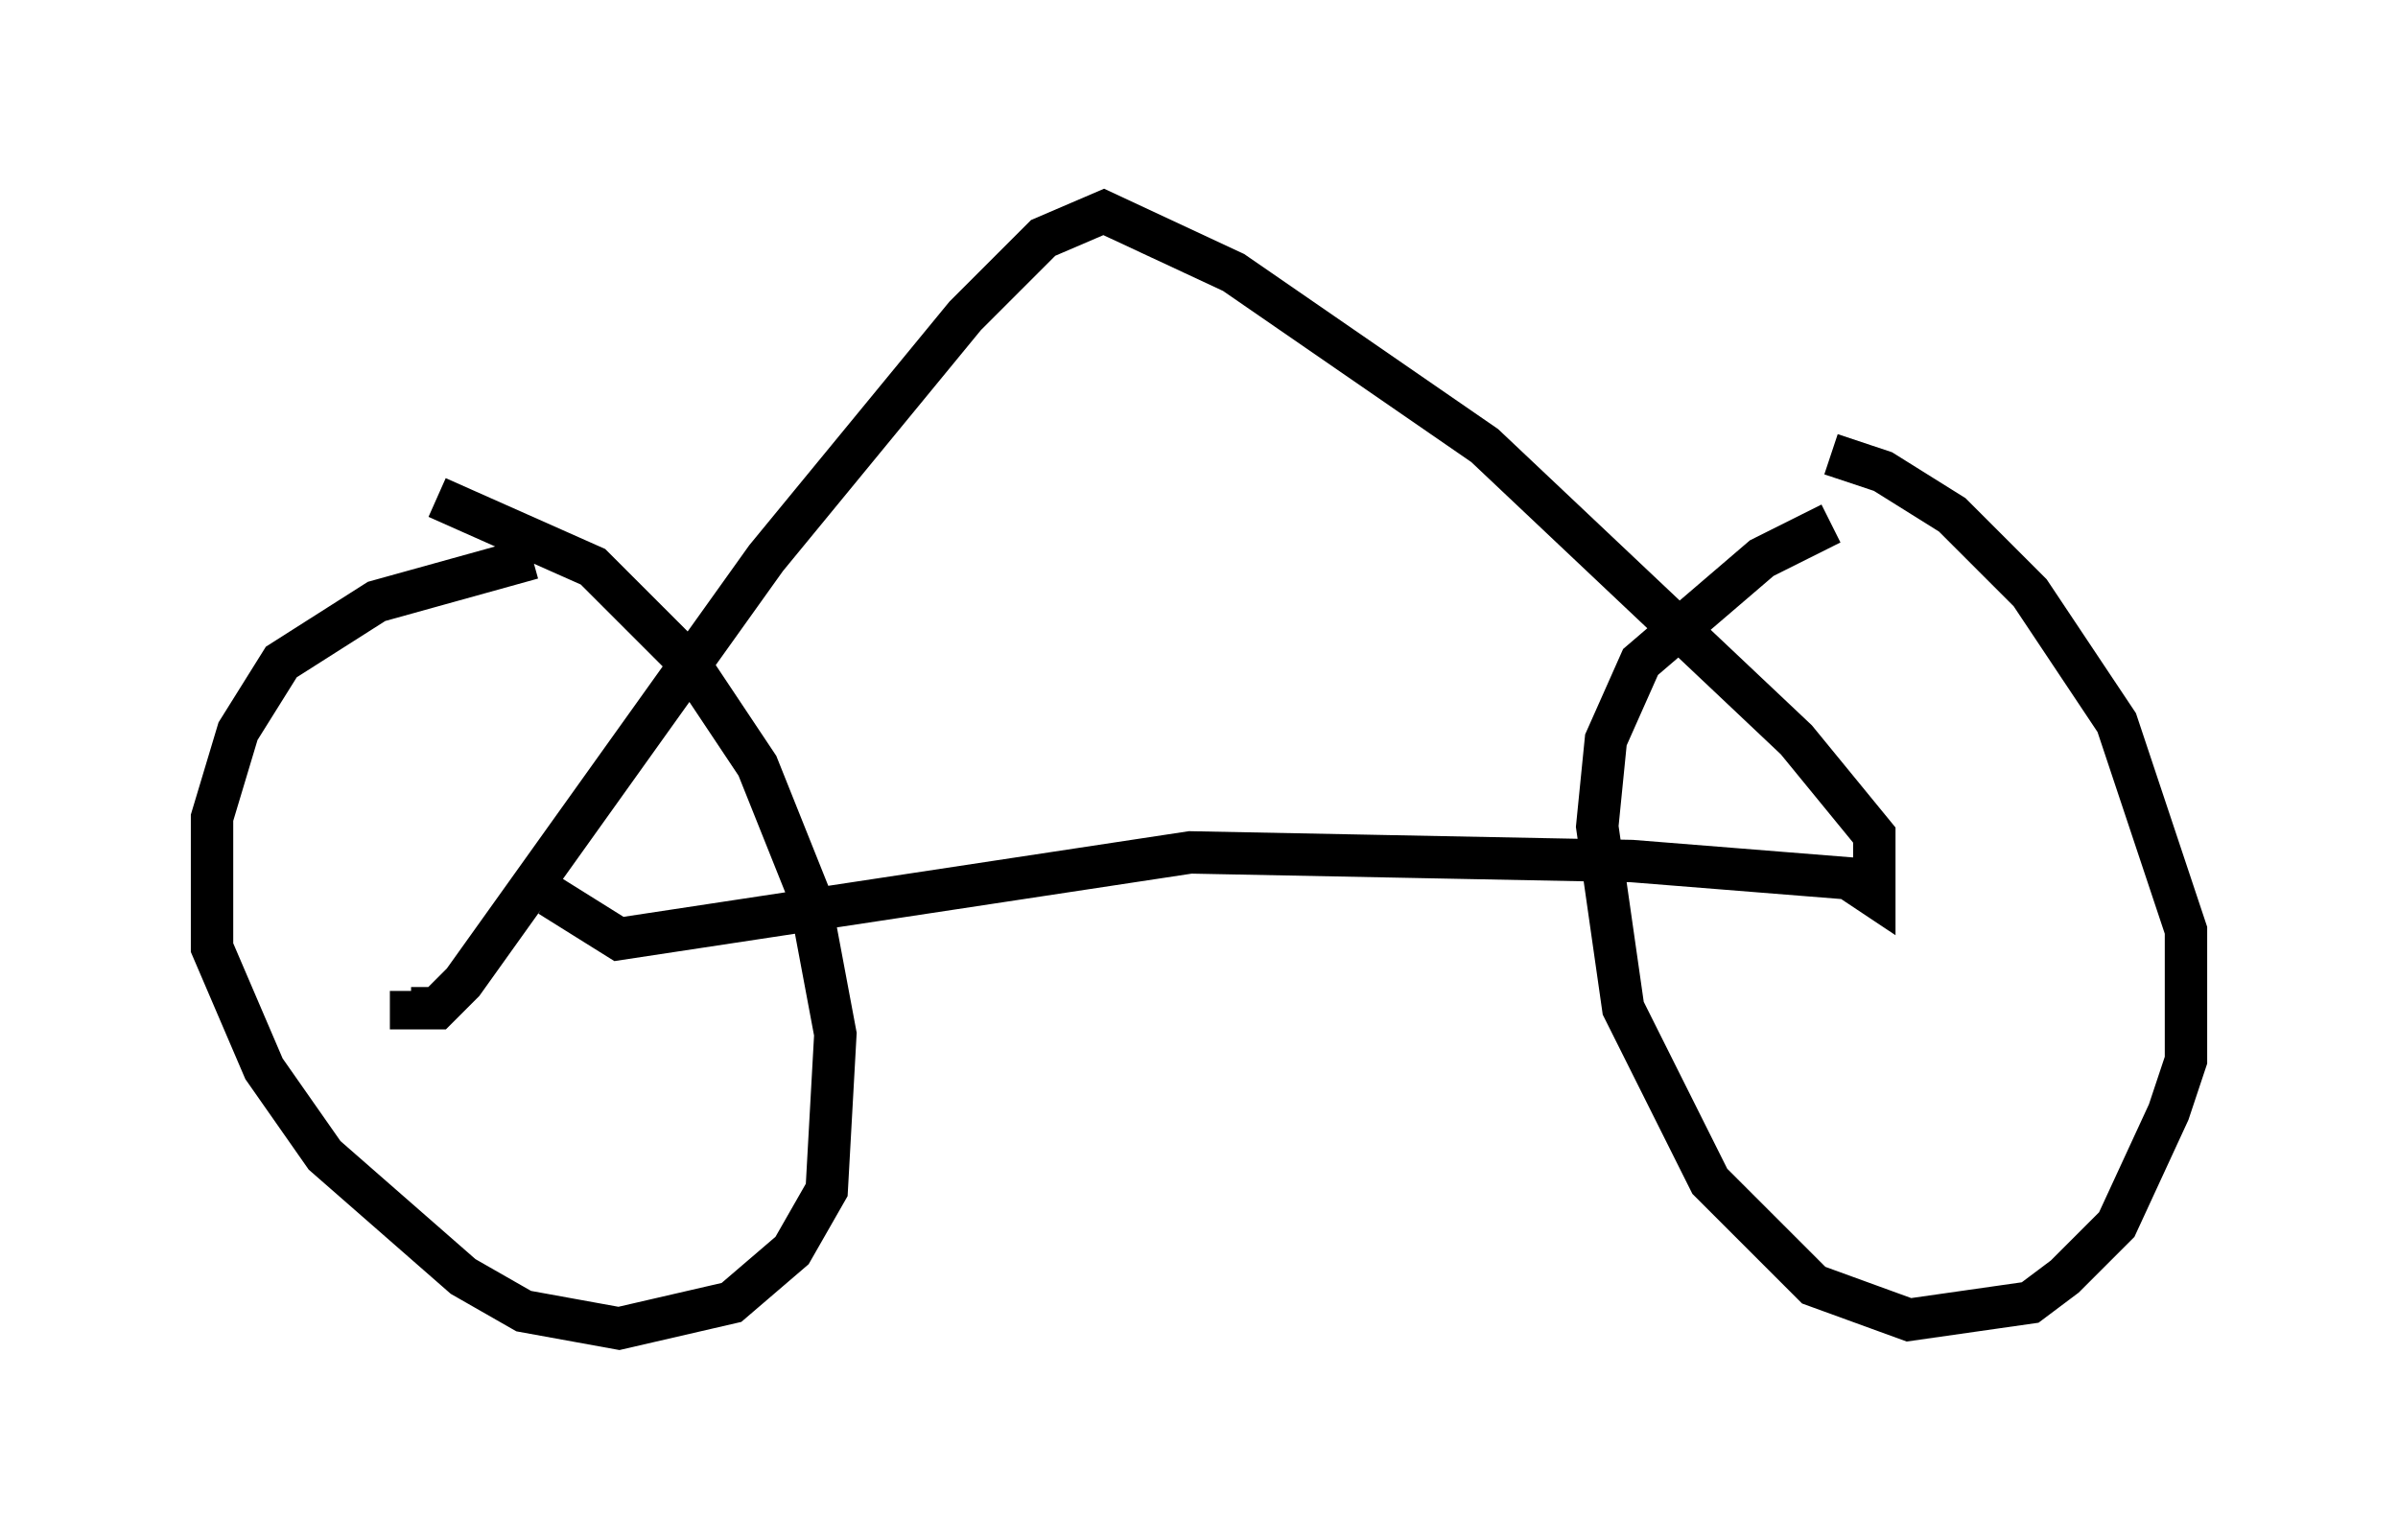<?xml version="1.0" encoding="utf-8" ?>
<svg baseProfile="full" height="36.338" version="1.1" width="56.551" xmlns="http://www.w3.org/2000/svg" xmlns:ev="http://www.w3.org/2001/xml-events" xmlns:xlink="http://www.w3.org/1999/xlink"><defs /><rect fill="white" height="36.338" width="56.551" x="0" y="0" /><path d="M41.955, 11.329 m1.225, -0.613 l1.225, 0.408 1.633, 1.021 l1.838, 1.838 2.042, 3.063 l1.633, 4.9 0.0, 3.063 l-0.408, 1.225 -1.225, 2.654 l-1.225, 1.225 -0.817, 0.613 l-2.858, 0.408 -2.246, -0.817 l-2.45, -2.45 -2.042, -4.083 l-0.613, -4.288 0.204, -2.042 l0.817, -1.838 2.858, -2.45 l1.633, -0.817 m-32.871, -0.613 l3.675, 1.633 2.246, 2.246 l1.633, 2.45 1.225, 3.063 l0.613, 3.267 -0.204, 3.675 l-0.817, 1.429 -1.429, 1.225 l-2.654, 0.613 -2.246, -0.408 l-1.429, -0.817 -3.267, -2.858 l-1.429, -2.042 -1.225, -2.858 l0.0, -3.063 0.613, -2.042 l1.021, -1.633 2.246, -1.429 l3.675, -1.021 m0.408, 7.963 l1.633, 1.021 13.475, -2.042 l10.413, 0.204 5.104, 0.408 l0.613, 0.408 0.0, -1.429 l-1.838, -2.246 -7.35, -6.942 l-5.921, -4.083 -3.063, -1.429 l-1.429, 0.613 -1.838, 1.838 l-4.696, 5.717 -7.146, 10.004 l-0.613, 0.613 -0.613, 0.0 l0.0, -0.408 " fill="none" stroke="black" stroke-width="1" /></svg>